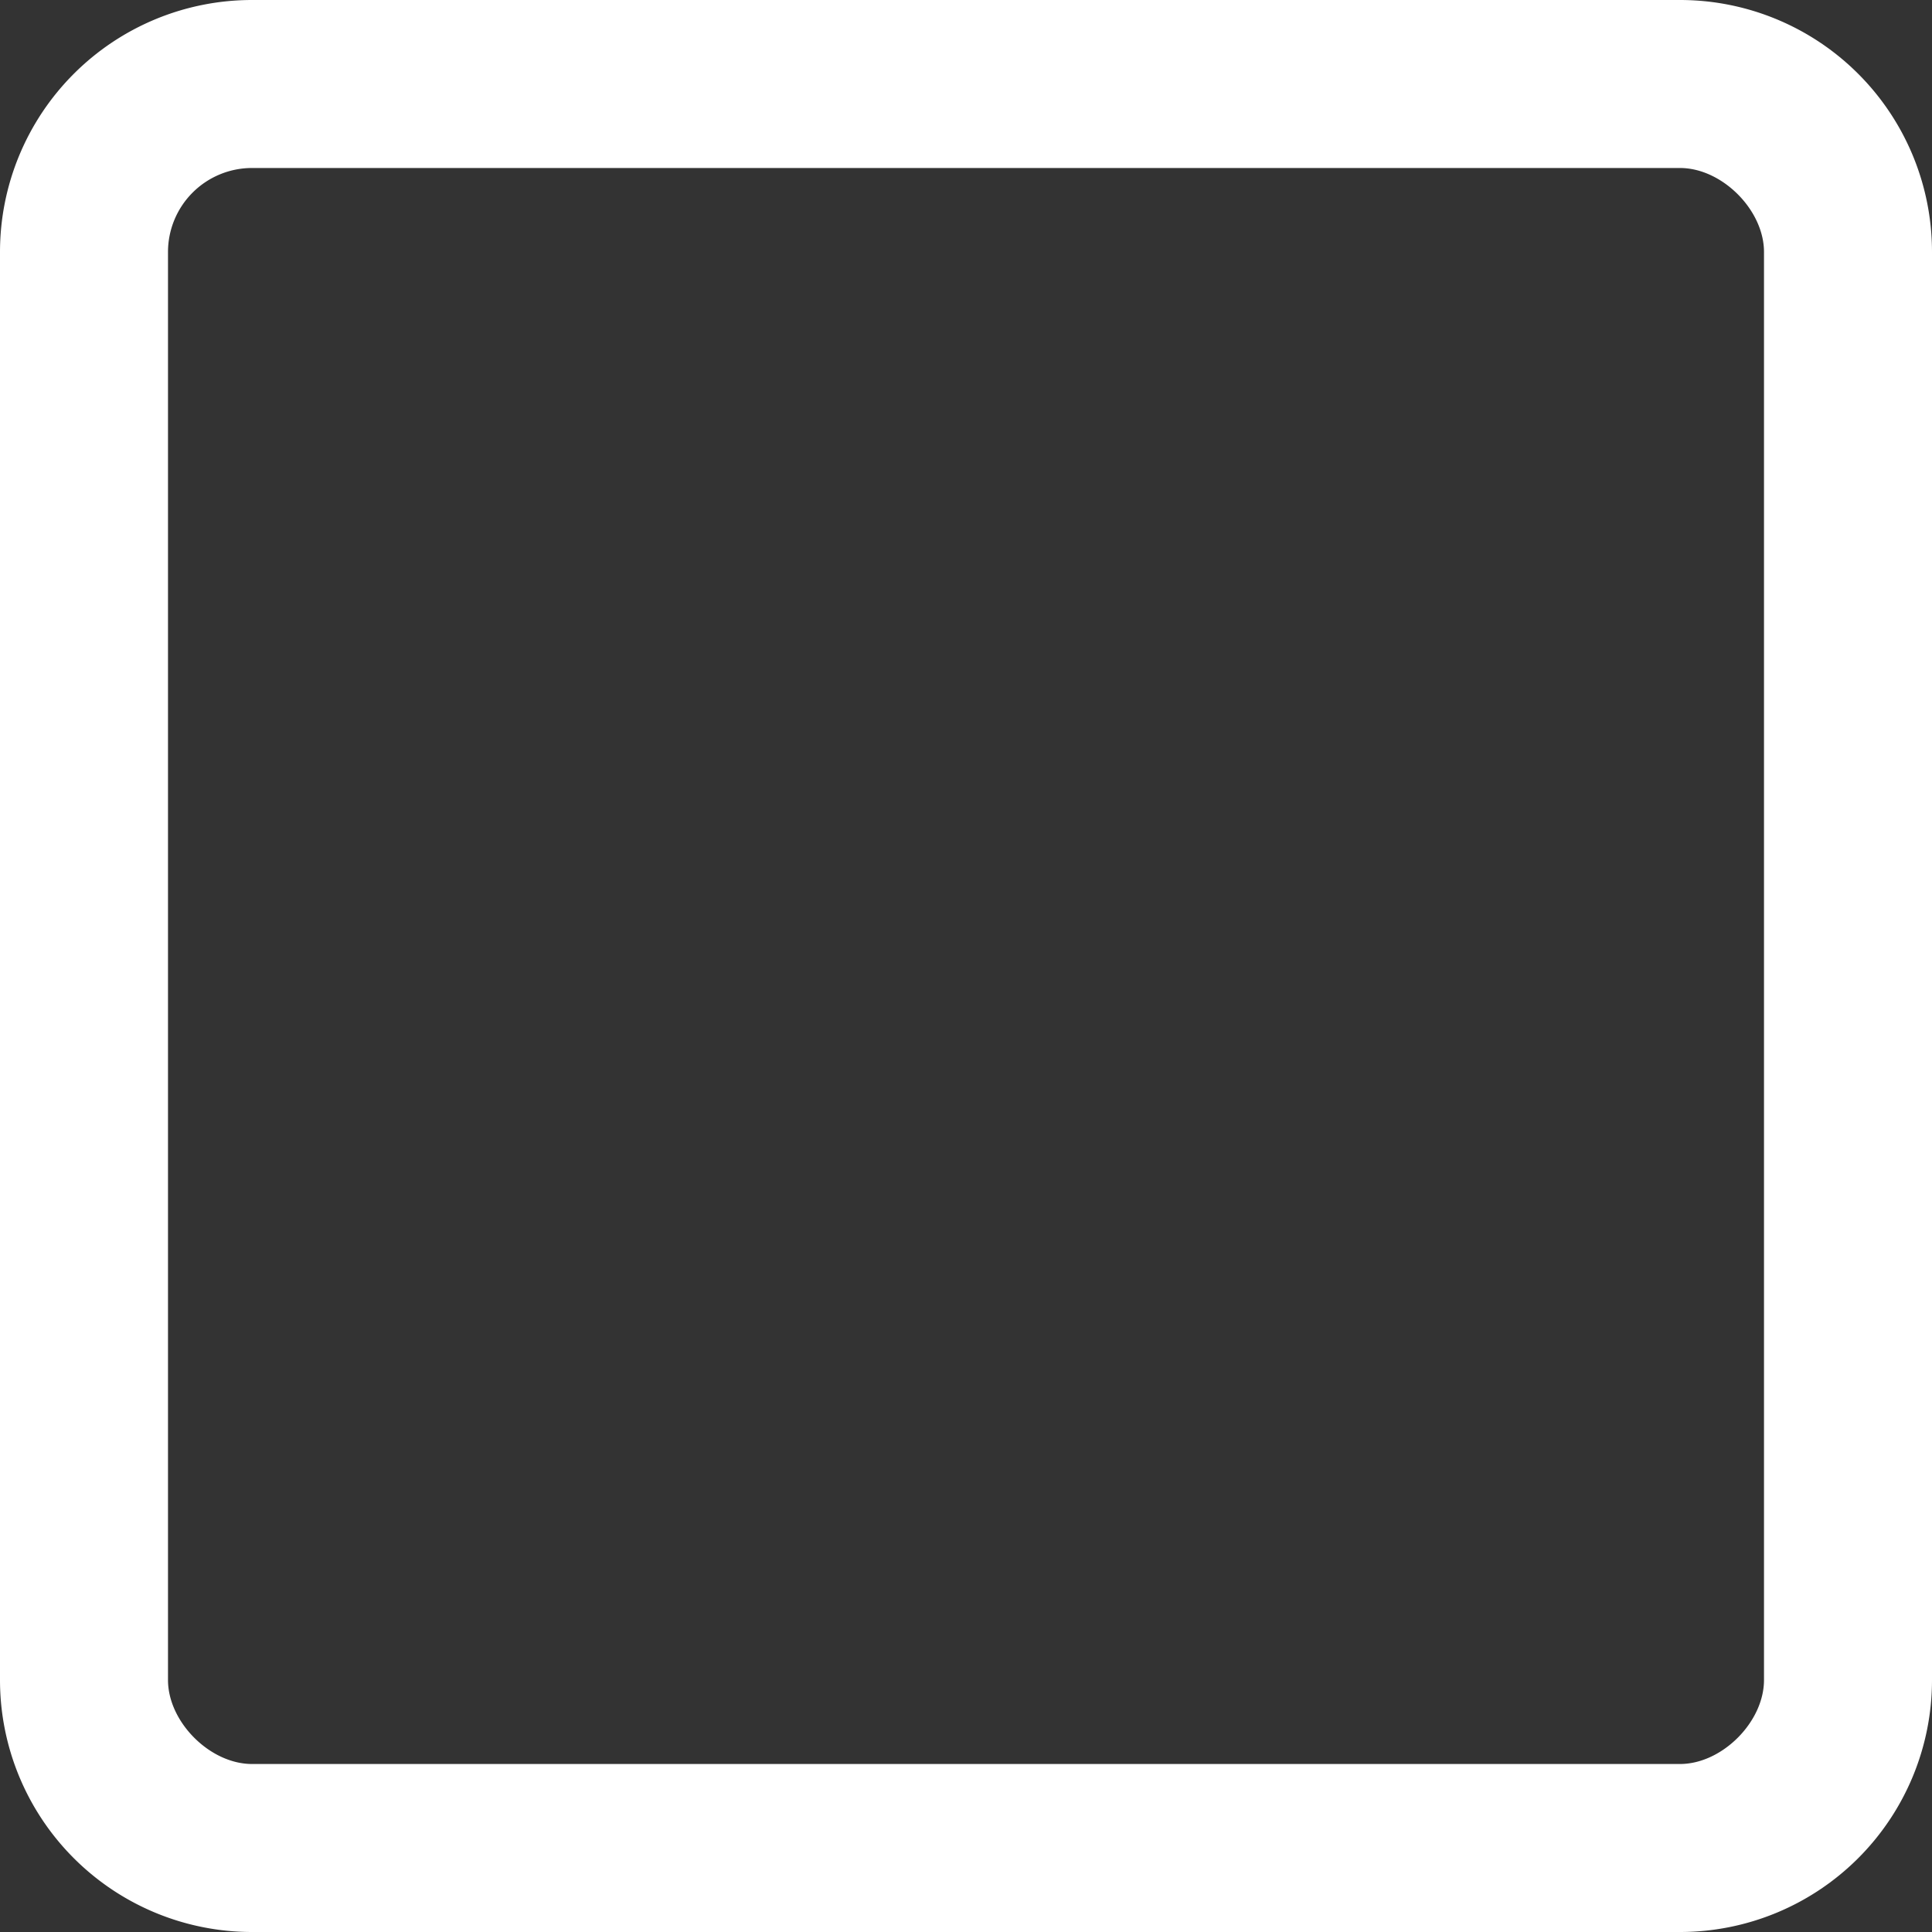 <svg width="23" height="23" fill="none" xmlns="http://www.w3.org/2000/svg"><rect width="100%" height="100%" fill="#333333" stroke="none"/><path fill-rule="evenodd" clip-rule="evenodd" d="M3 0h17a3 3 0 0 1 3 3v17a3 3 0 0 1-3 3H3a3 3 0 0 1-3-3V3a3 3 0 0 1 3-3zm18 3c0-.5-.5-1-1-1H3a1 1 0 0 0-1 1v17c0 .5.5 1 1 1h17c.5 0 1-.5 1-1V3z" fill="#fff"/></svg>